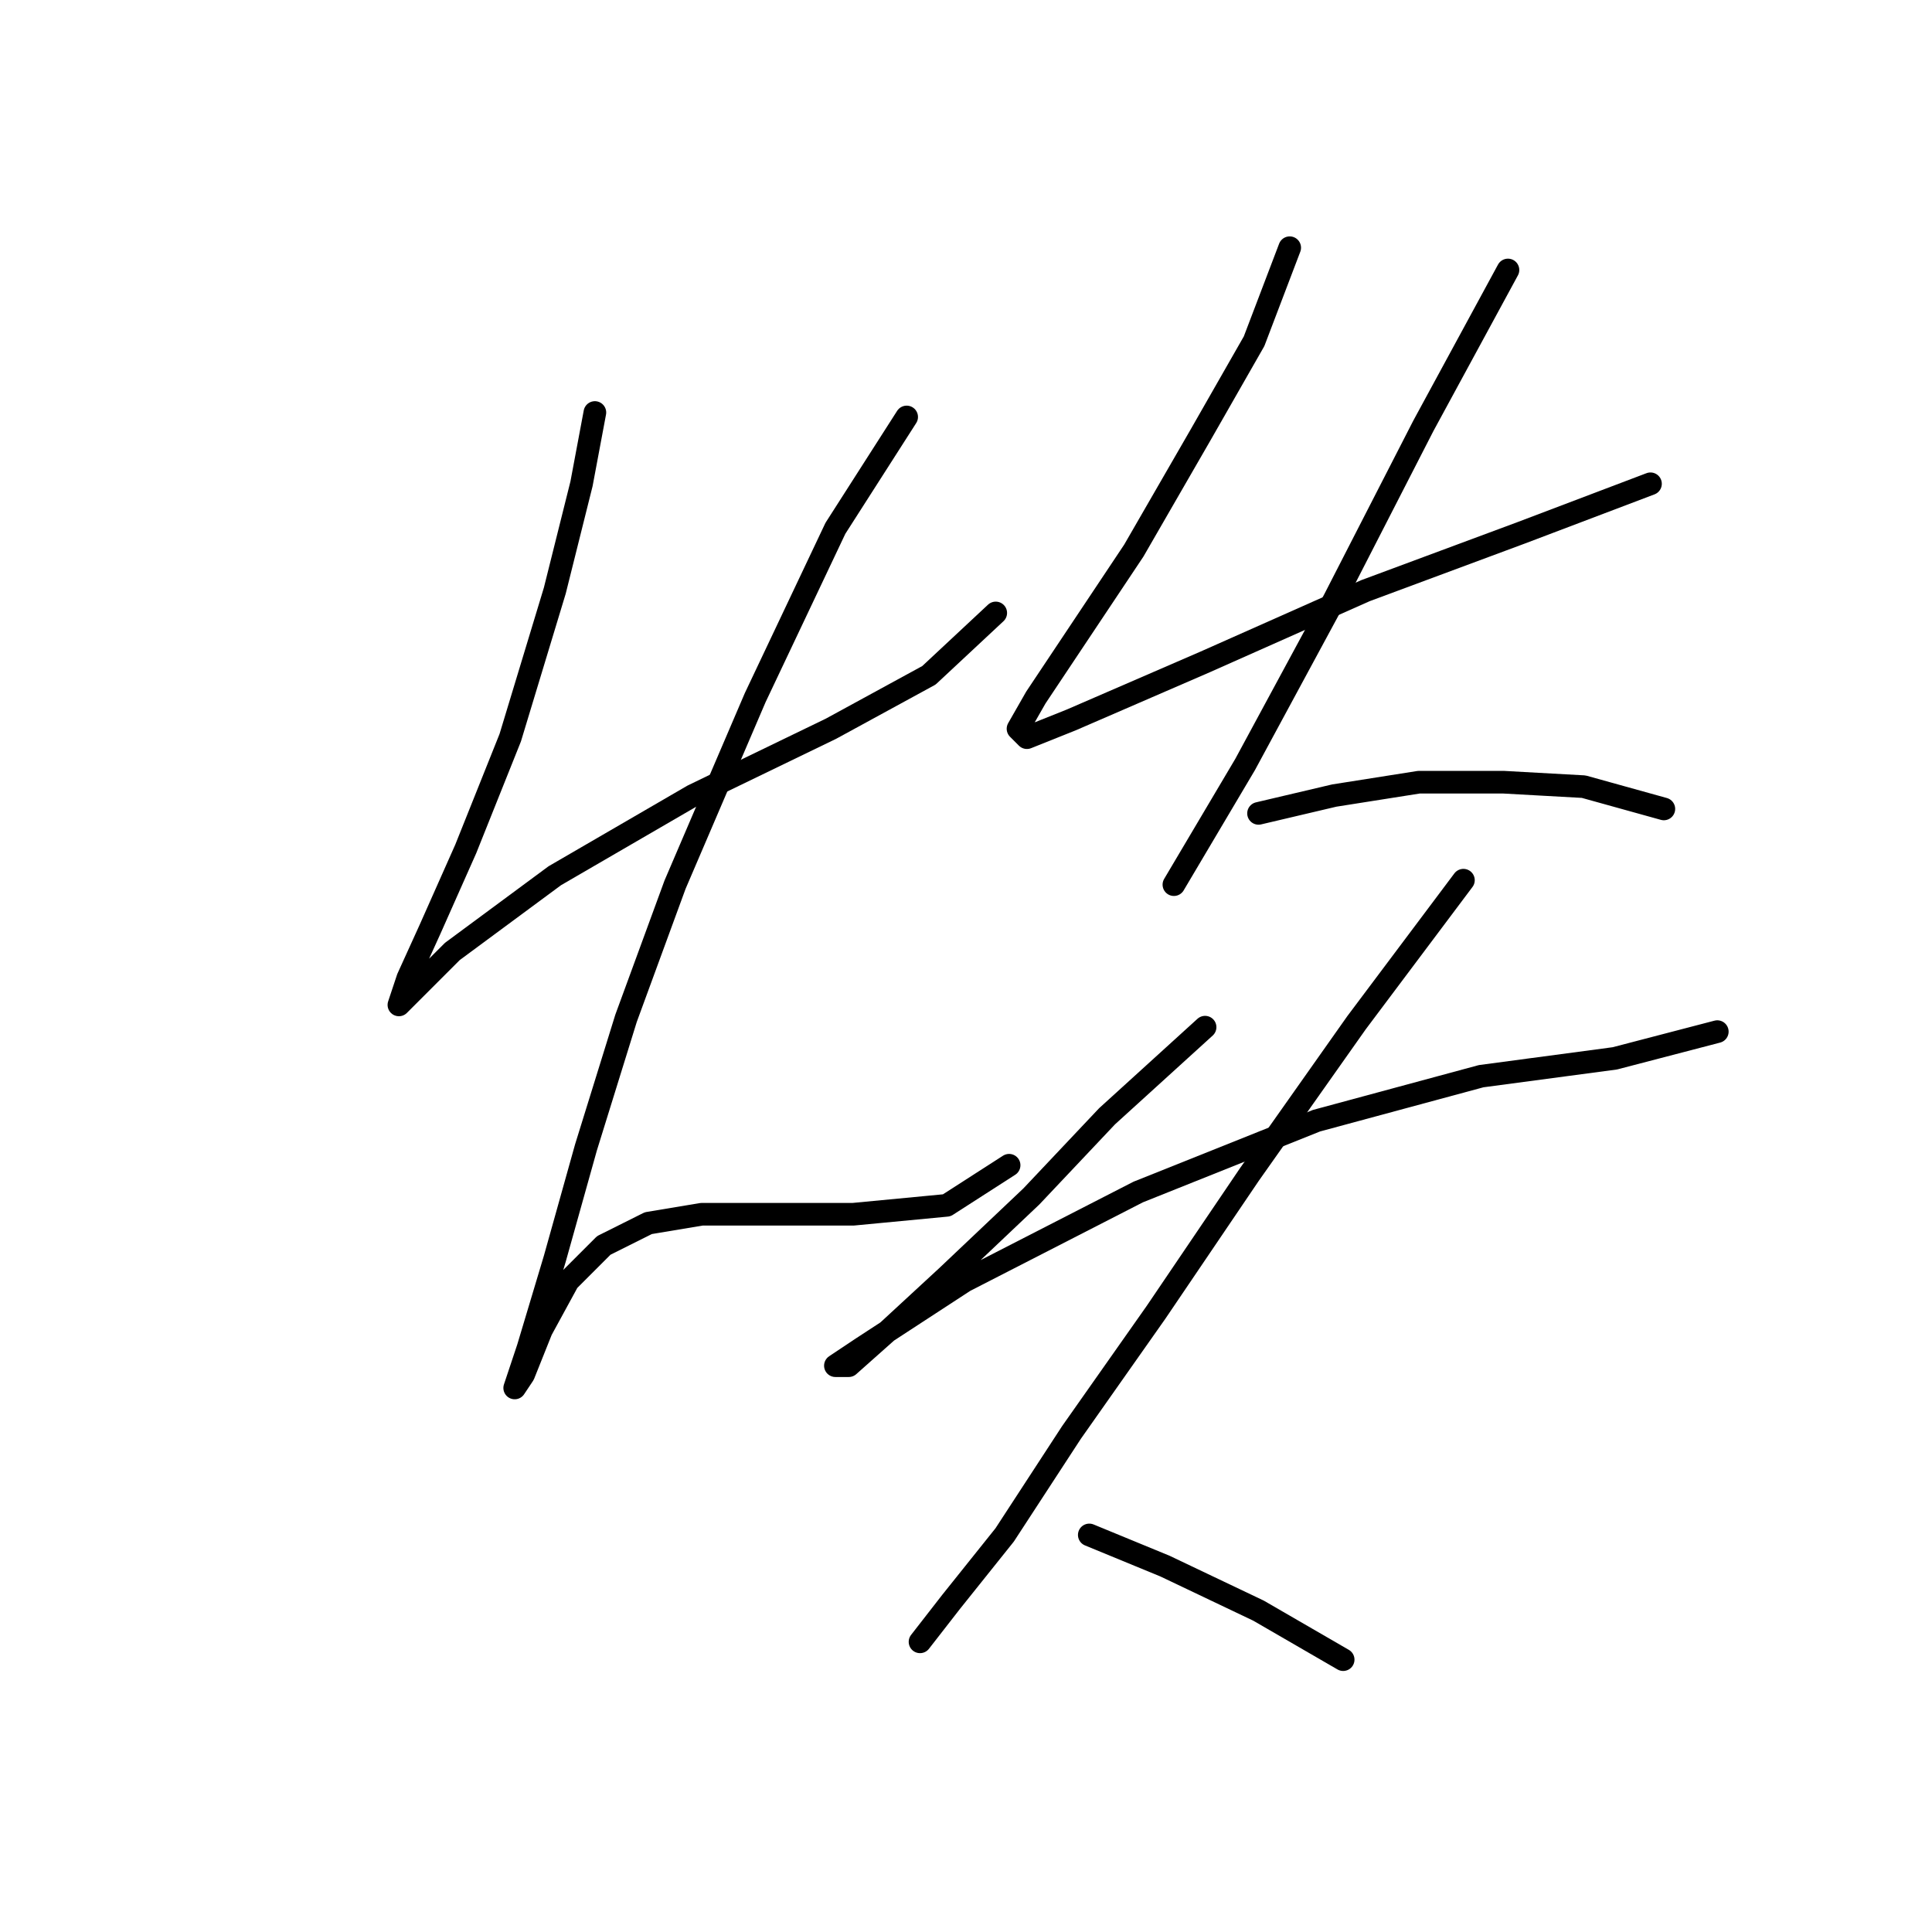 <?xml version="1.0" standalone="no"?>
    <svg width="256" height="256" xmlns="http://www.w3.org/2000/svg" version="1.1">
    <polyline stroke="black" stroke-width="3" stroke-linecap="round" fill="transparent" stroke-linejoin="round" points="78.825 54.66 77.054 64.103 73.513 78.268 67.611 97.744 61.709 112.498 56.988 123.122 54.037 129.614 52.857 133.155 54.037 131.974 59.939 126.073 73.513 116.039 91.809 105.416 110.104 96.563 123.089 89.481 131.941 81.219 131.941 81.219 " />
        <polyline stroke="black" stroke-width="3" stroke-linecap="round" fill="transparent" stroke-linejoin="round" points="120.138 55.25 110.695 70.005 100.071 92.432 89.448 117.22 82.956 134.925 77.644 152.041 73.513 166.795 69.972 178.599 68.201 183.911 69.382 182.14 71.742 176.238 75.284 169.746 80.005 165.025 85.907 162.074 92.989 160.894 101.842 160.894 113.055 160.894 125.449 159.713 133.712 154.401 133.712 154.401 " />
        <polyline stroke="black" stroke-width="3" stroke-linecap="round" fill="transparent" stroke-linejoin="round" points="170.893 32.823 166.172 45.217 159.09 57.611 150.237 72.956 141.974 85.35 137.253 92.432 134.892 96.563 136.073 97.744 141.974 95.383 159.68 87.711 180.927 78.268 201.583 70.595 218.698 64.103 218.698 64.103 " />
        <polyline stroke="black" stroke-width="3" stroke-linecap="round" fill="transparent" stroke-linejoin="round" points="199.813 35.774 188.599 56.431 176.795 79.448 164.992 101.285 155.549 117.22 155.549 117.22 " />
        <polyline stroke="black" stroke-width="3" stroke-linecap="round" fill="transparent" stroke-linejoin="round" points="166.762 107.777 176.795 105.416 188.009 103.646 199.222 103.646 209.846 104.236 220.469 107.187 220.469 107.187 " />
        <polyline stroke="black" stroke-width="3" stroke-linecap="round" fill="transparent" stroke-linejoin="round" points="159.68 136.106 146.696 147.909 136.663 158.533 125.449 169.156 117.777 176.238 112.465 180.96 110.695 180.96 114.236 178.599 127.81 169.746 150.827 157.943 174.435 148.5 196.271 142.598 213.977 140.237 227.551 136.696 227.551 136.696 " />
        <polyline stroke="black" stroke-width="3" stroke-linecap="round" fill="transparent" stroke-linejoin="round" points="193.911 116.63 179.746 135.516 165.582 155.582 153.188 173.878 141.974 189.813 133.122 203.387 126.039 212.24 121.908 217.551 121.908 217.551 " />
        <polyline stroke="black" stroke-width="3" stroke-linecap="round" fill="transparent" stroke-linejoin="round" points="144.335 203.387 154.368 207.518 166.762 213.42 177.976 219.912 177.976 219.912 " />
        </svg>
